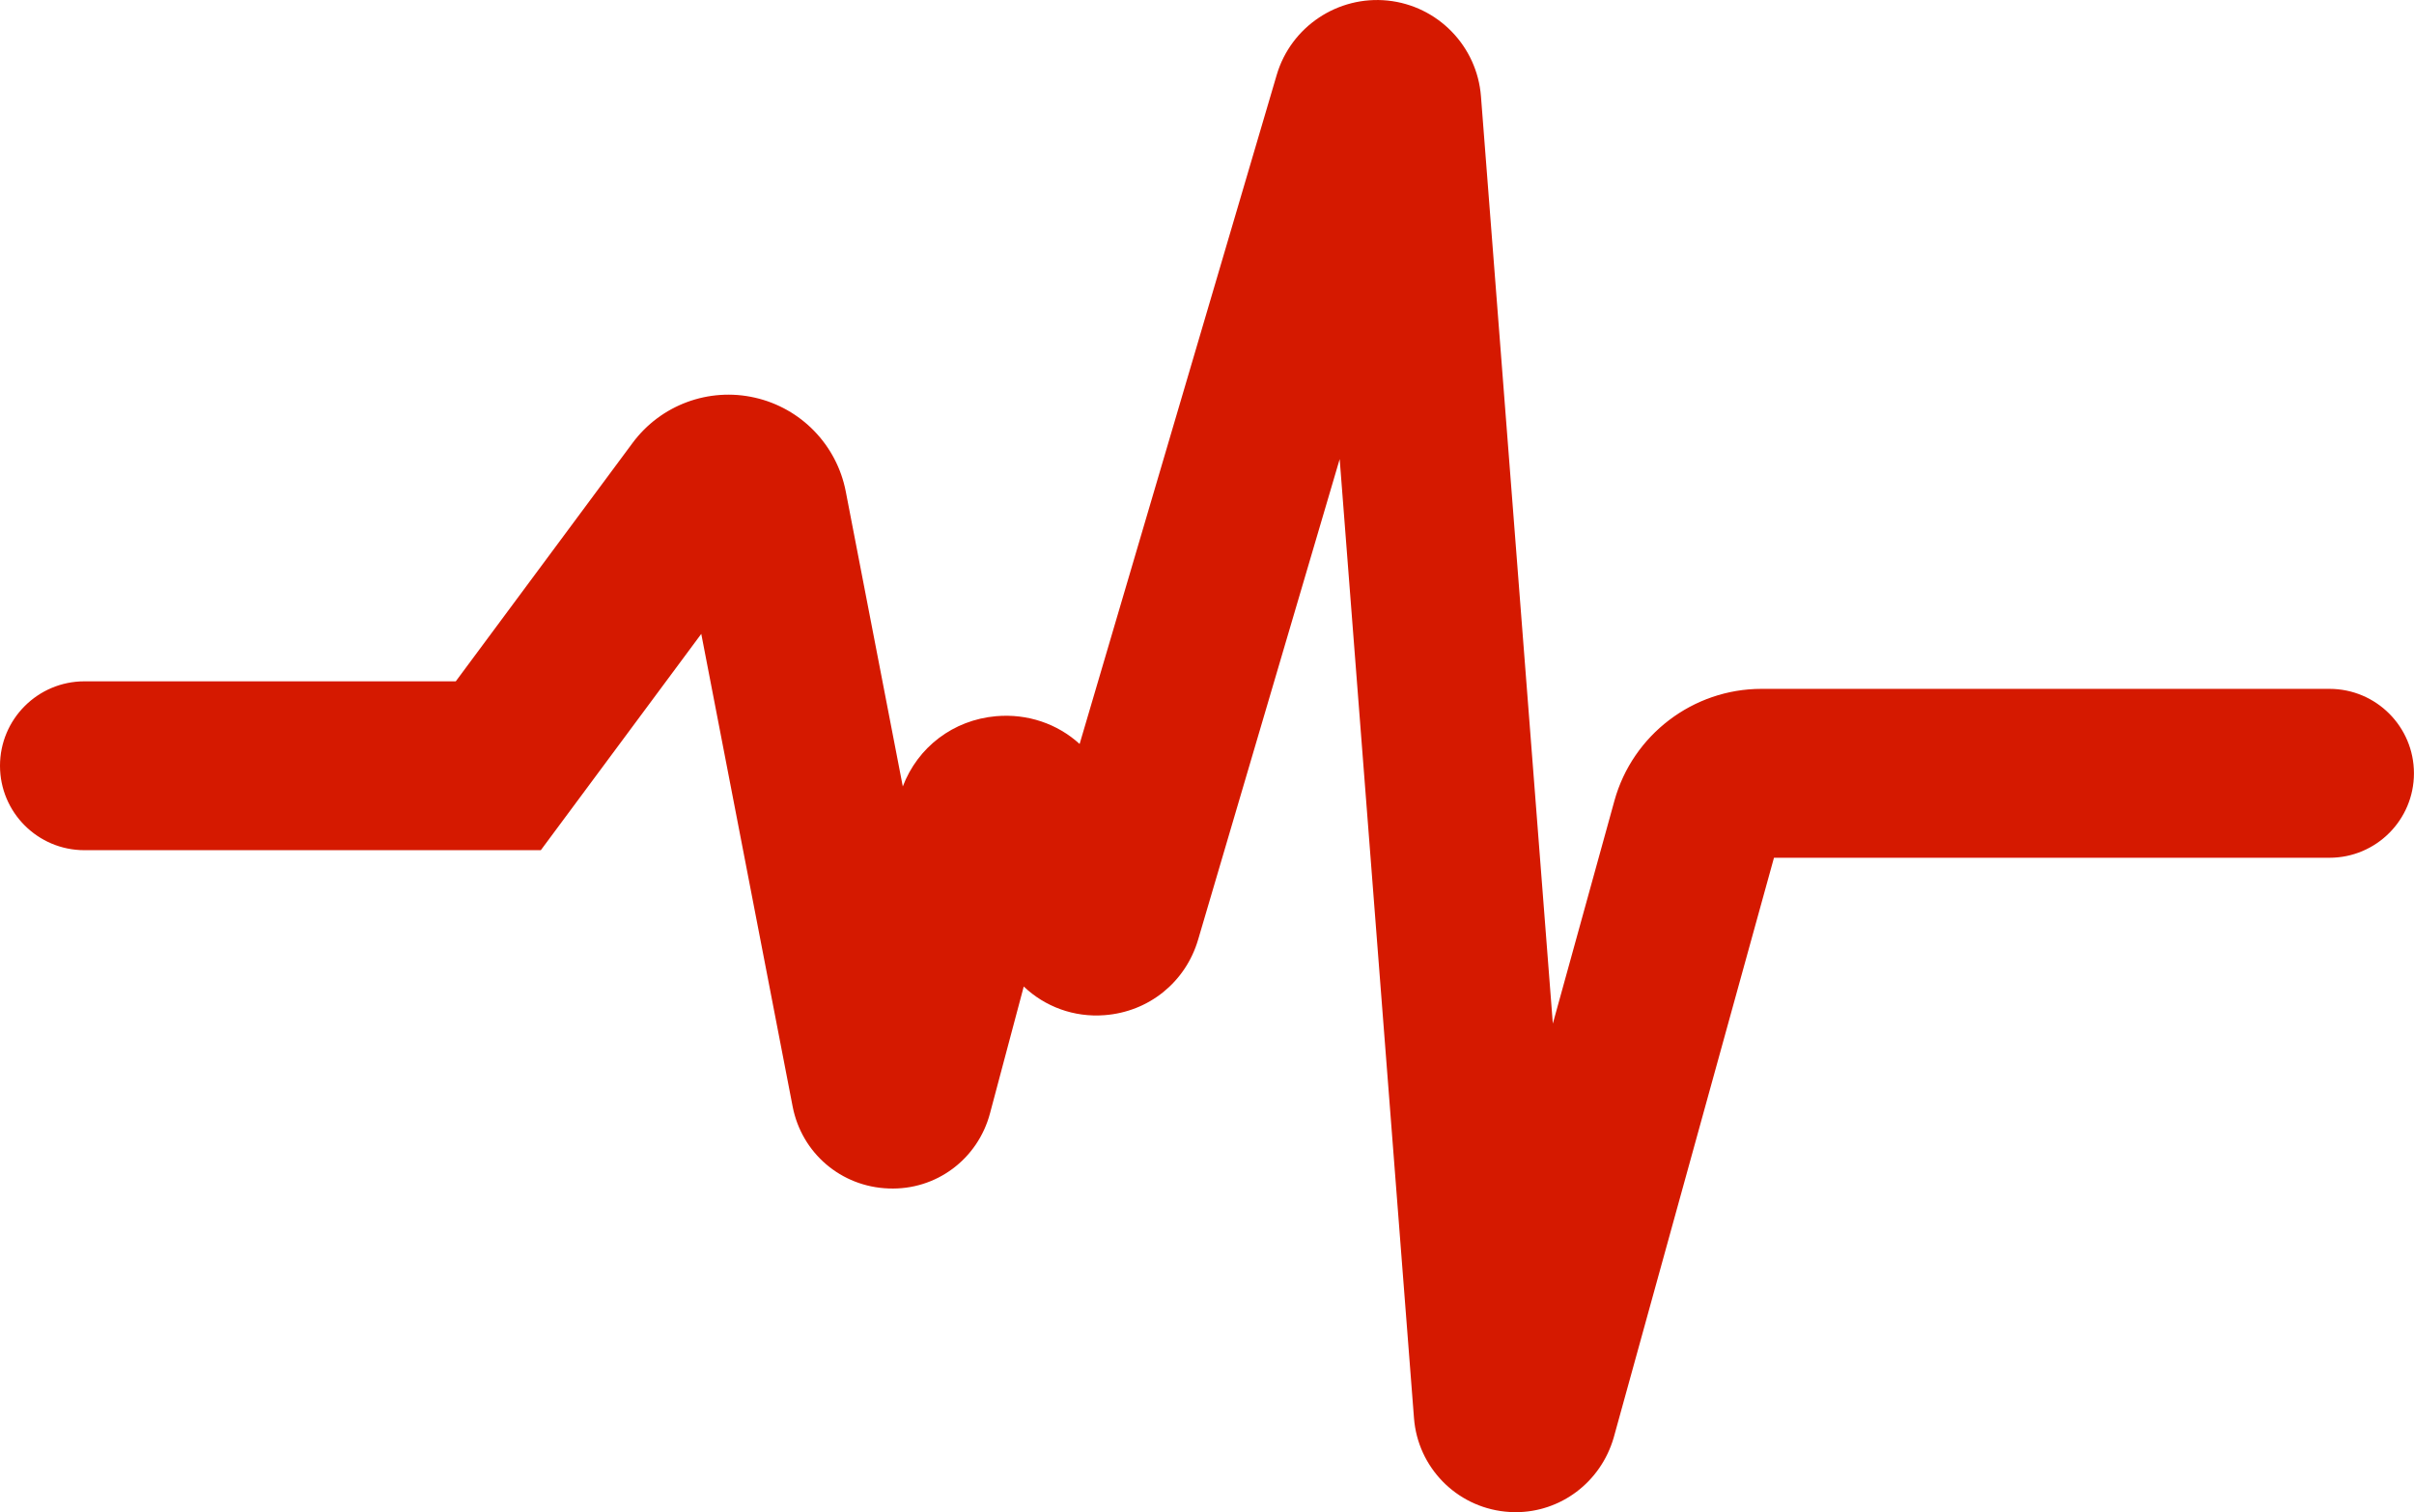 <?xml version="1.0" encoding="utf-8"?>
<!-- Generator: Adobe Illustrator 21.1.0, SVG Export Plug-In . SVG Version: 6.00 Build 0)  -->
<svg version="1.1" id="Слой_1" xmlns="http://www.w3.org/2000/svg" xmlns:xlink="http://www.w3.org/1999/xlink" x="0px" y="0px"
	 viewBox="0 0 81.009 50.75" style="enable-background:new 0 0 81.009 50.75;  fill: #D51900; " xml:space="preserve">
<g>
	<path d="M50.862,50.75c-0.118,0-0.236-0.006-0.355-0.019c-1.643-0.17-2.928-1.489-3.056-3.135l-2.494-32.188l-4.75,16.125
		c-0.42,1.429-1.653,2.425-3.14,2.537c-1.024,0.08-2.002-0.284-2.712-0.962l-1.132,4.254c-0.409,1.54-1.804,2.587-3.402,2.524
		c-1.594-0.055-2.919-1.186-3.222-2.752l-3.066-15.86l-5.384,7.259H2.834C1.269,28.534,0,27.265,0,25.7s1.269-2.834,2.834-2.834
		h12.461l5.932-7.999c0.945-1.276,2.557-1.875,4.107-1.521c1.55,0.352,2.746,1.588,3.048,3.148l1.914,9.9
		c0.502-1.321,1.693-2.231,3.13-2.358c1.06-0.092,2.061,0.256,2.804,0.932l6.614-22.454c0.478-1.623,2.054-2.667,3.726-2.495
		c1.682,0.176,2.997,1.528,3.128,3.213l2.412,31.121l2.067-7.48c0.611-2.21,2.639-3.754,4.932-3.754h19.064
		c1.565,0,2.834,1.269,2.834,2.834s-1.269,2.834-2.834,2.834H59.531L54.152,48.25C53.712,49.757,52.365,50.75,50.862,50.75z"/>
</g>
</svg>

